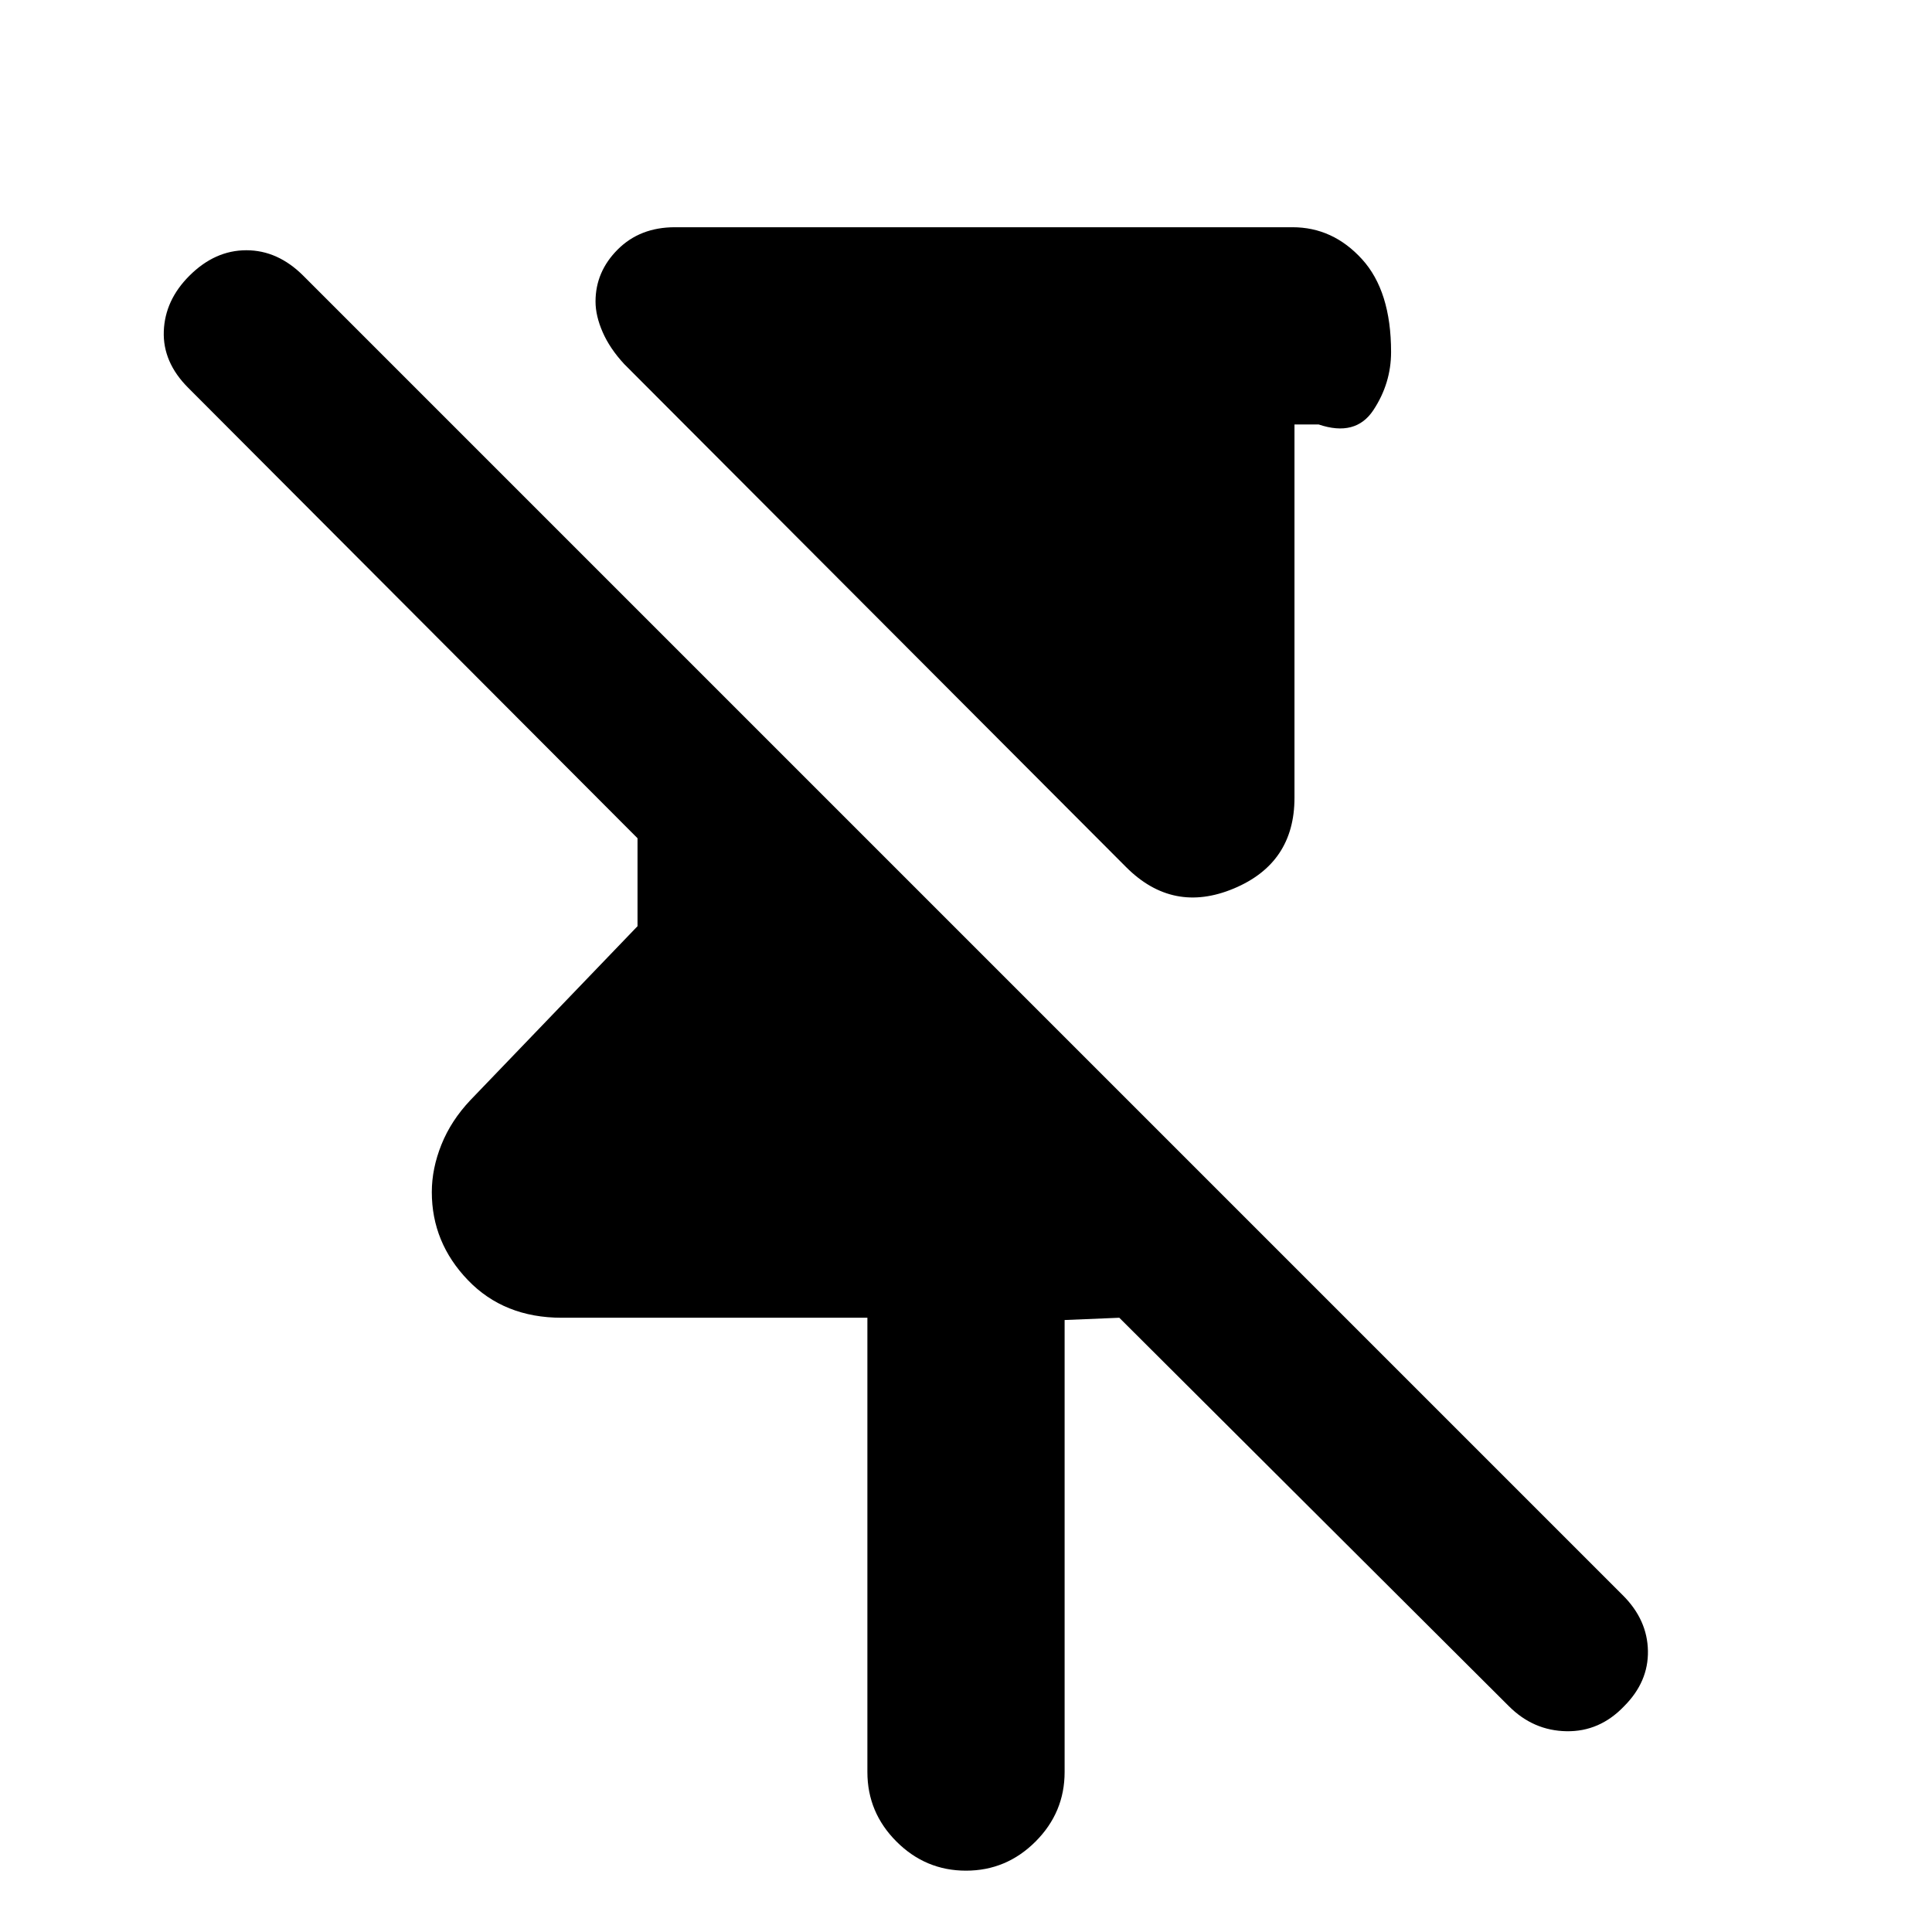<svg xmlns="http://www.w3.org/2000/svg" height="20" viewBox="0 -960 960 960" width="20"><path d="M559.609-529.089 310.174-779.088q-7.13-7.696-10.695-15.826-3.566-8.131-3.566-15.261 0-14.826 11.044-25.87t28.435-11.044h306.826q20.087 0 34.544 15.87 14.456 15.87 14.456 46.132 0 15.565-8.804 28.891-8.804 13.326-27.196 7.109h-12v185.52q0 32.478-30.196 45.087-30.196 12.609-53.413-10.609ZM430.999-79.478v-225.739H279.13q-28.653 0-46.609-18.674-17.957-18.674-17.957-43.761 0-11.696 4.783-23.609 4.782-11.913 14.347-22.044l83.088-86.479v-43.695L93.521-767.306q-12.696-12.695-12.13-28.108.564-15.414 12.695-27.544 12.696-12.696 28.326-12.696 15.631 0 28.326 12.696l655.697 655.697q12.131 12.131 12.414 27.544.282 15.413-11.848 27.543-12.131 12.696-28.609 12.413-16.479-.282-28.609-12.413L556.174-305.217l-27.173 1.13v224.609q0 20.087-14.457 34.544Q500.087-30.477 480-30.477q-20.087 0-34.544-14.457-14.457-14.457-14.457-34.544Z"/></svg>